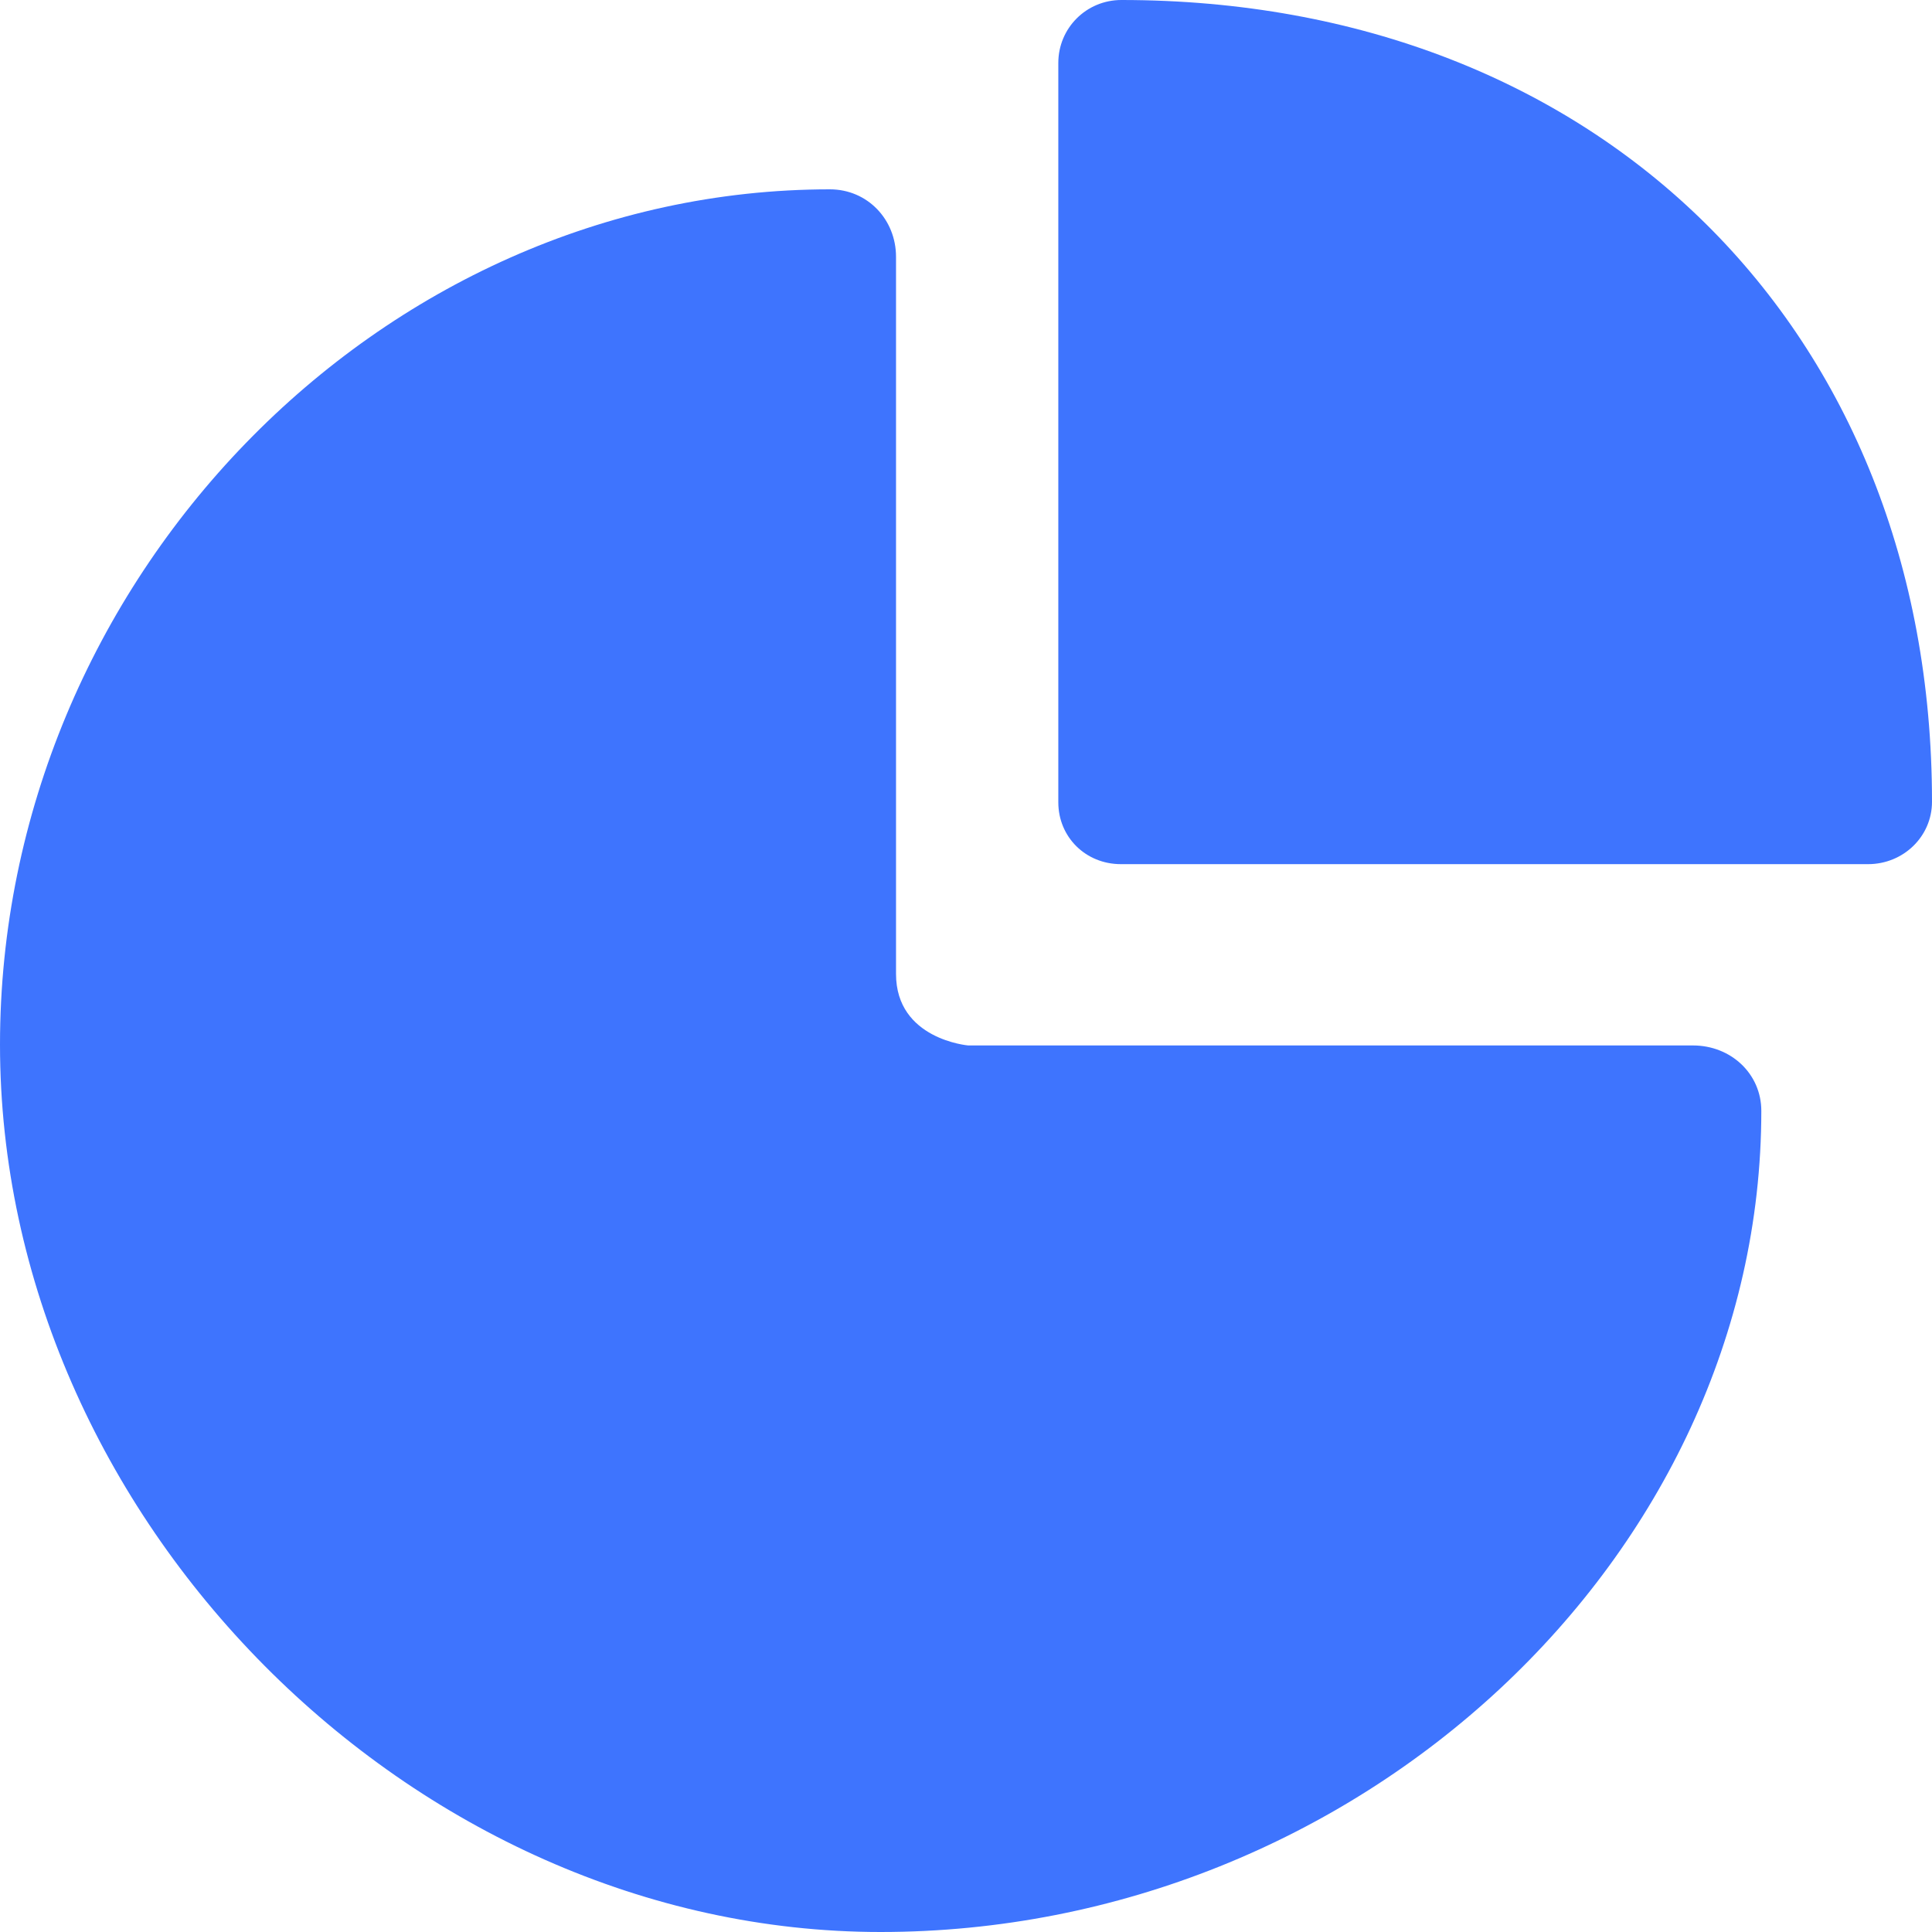 <svg width="32" height="32" viewBox="0 0 32 32" fill="none" xmlns="http://www.w3.org/2000/svg">
<path d="M14.585 32C6.815 32 0 25.132 0 17.302C0 9.623 6.275 3.136 13.746 3.136C14.369 3.136 14.841 3.636 14.841 4.254C14.841 4.254 14.841 15.048 14.841 16.132C14.841 17.216 16.037 17.316 16.037 17.316H28.042C28.668 17.316 29.173 17.784 29.173 18.4C29.172 25.79 22.492 32 14.585 32Z" fill="#3E74FE"/>
<path d="M30.942 14.313H18.565C17.982 14.313 17.529 13.864 17.529 13.289V1.042C17.529 0.467 17.991 -1.43051e-06 18.574 -1.43051e-06C26.481 -1.43051e-06 32 5.455 32 13.28C32 13.856 31.524 14.313 30.942 14.313Z" fill="#3E74FE"/>
</svg>
